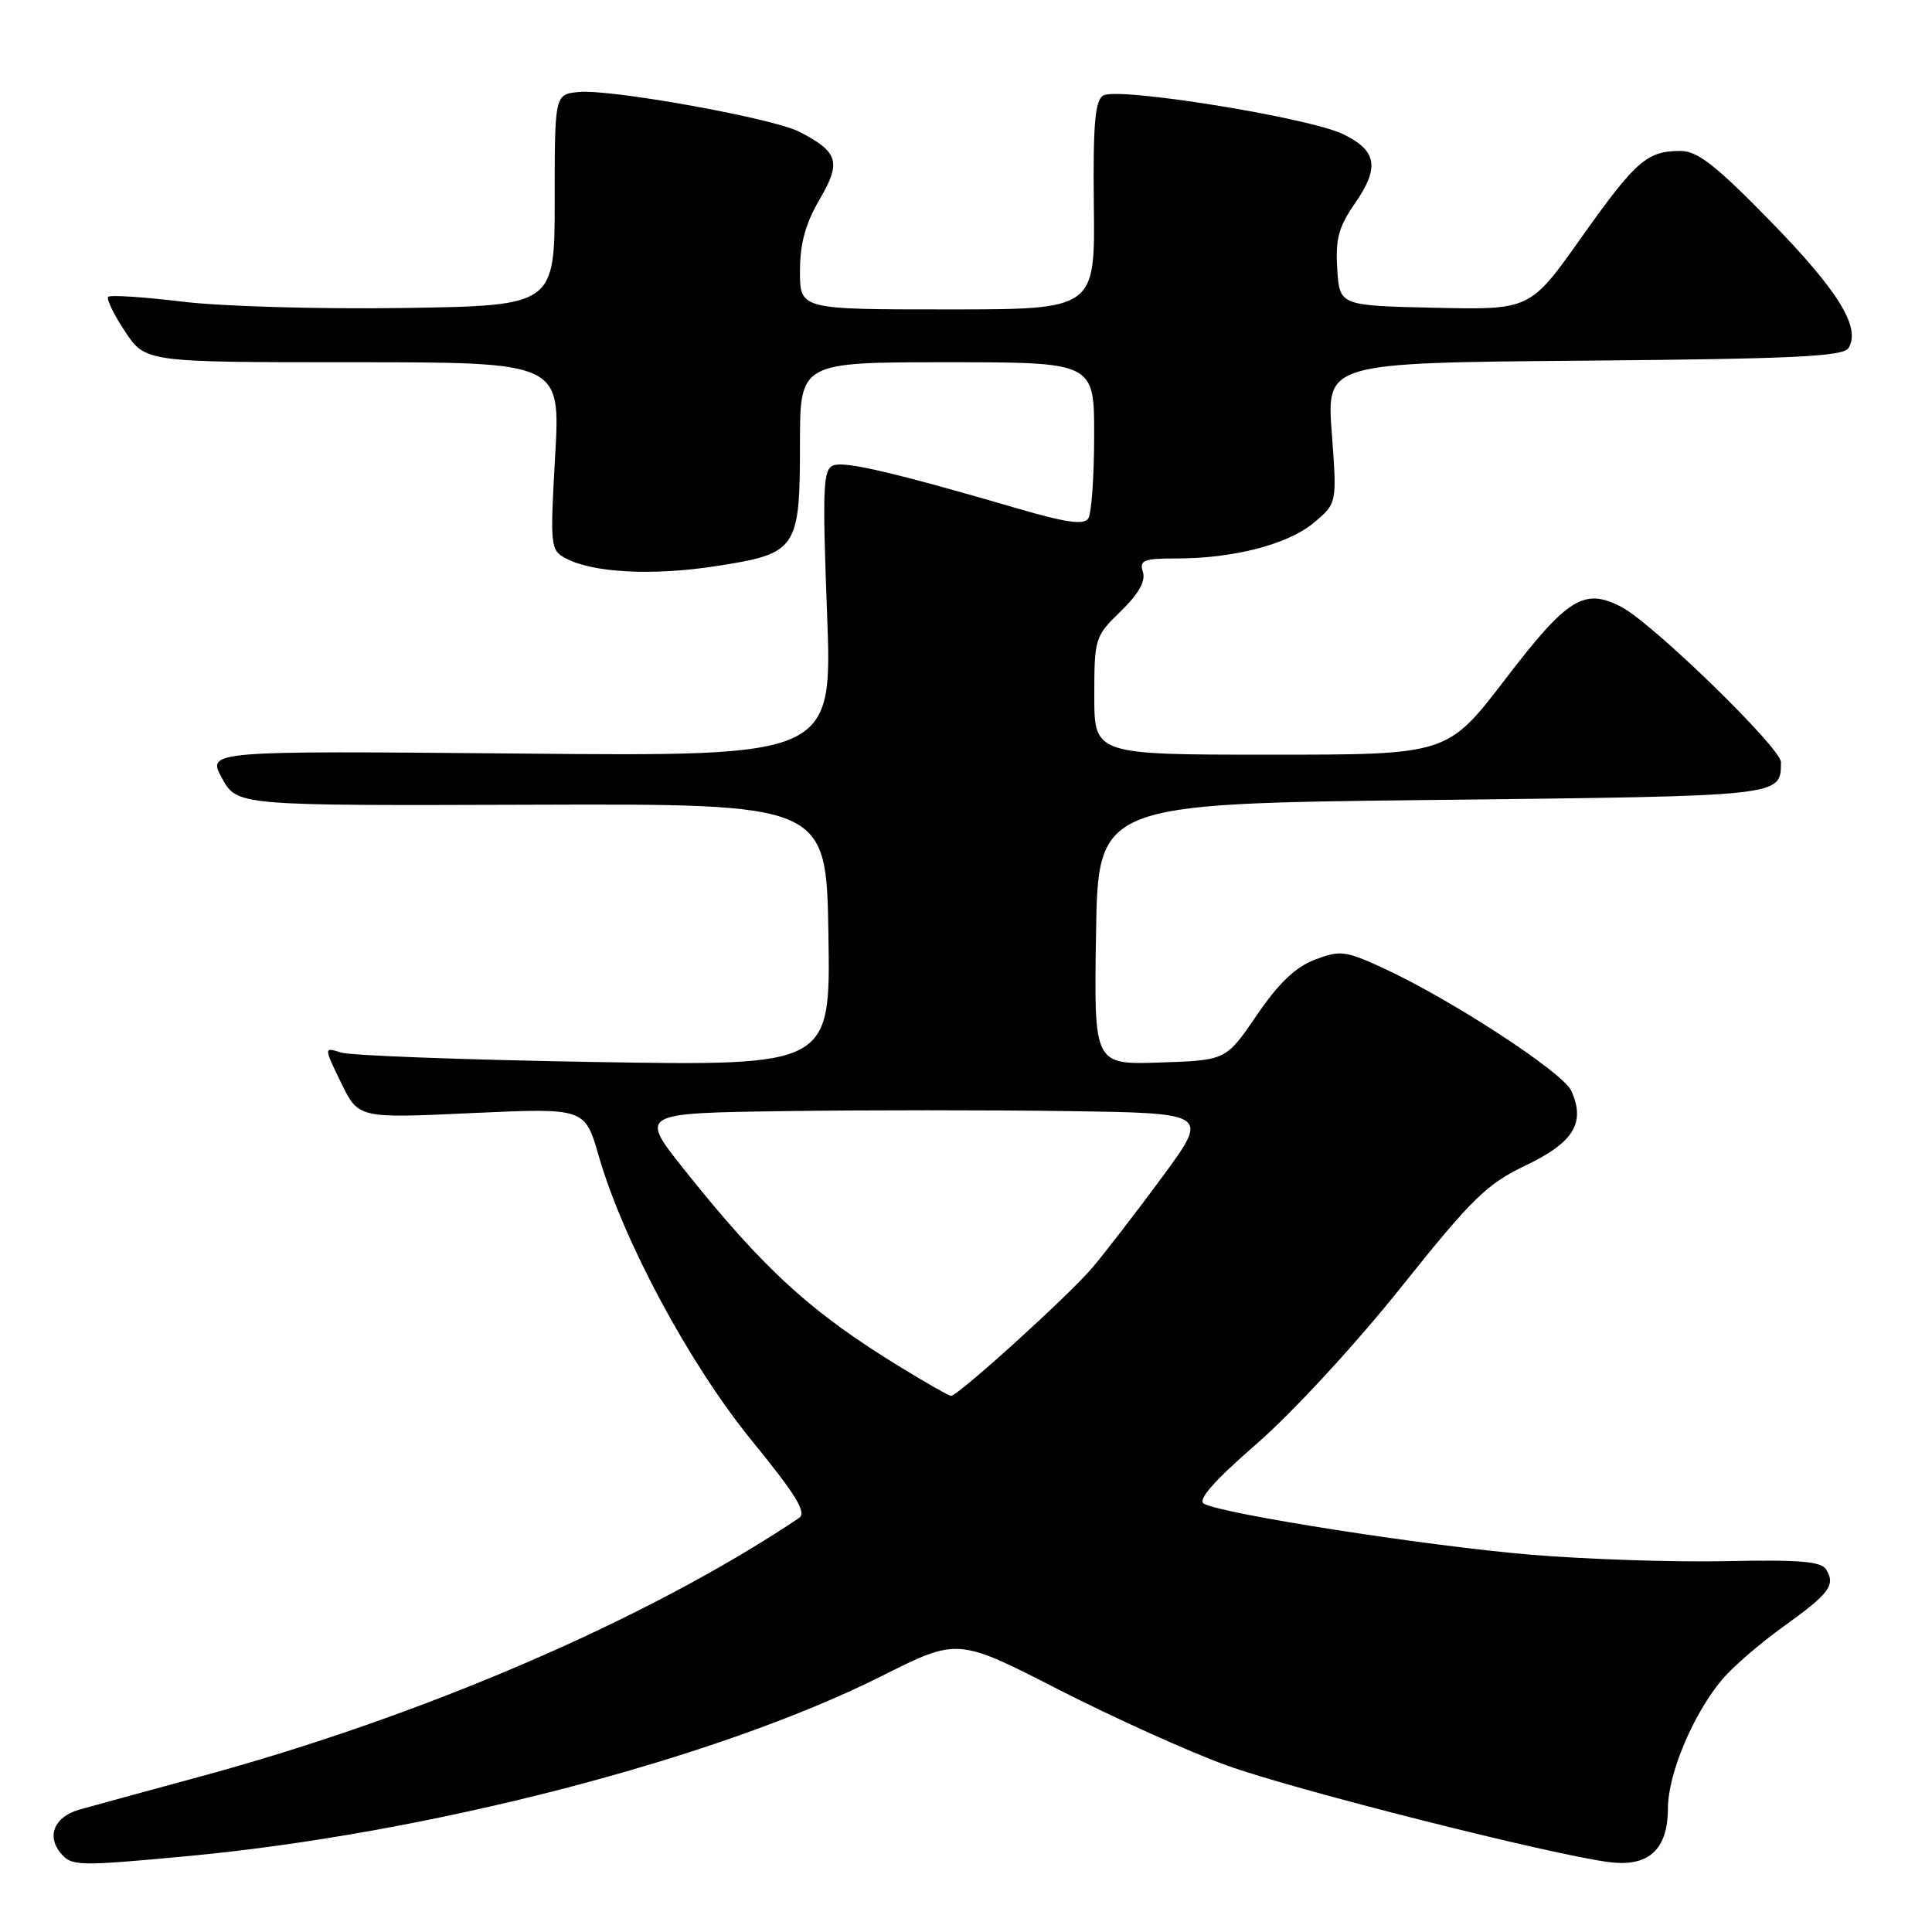 <?xml version="1.0" encoding="UTF-8" standalone="no"?>
<!DOCTYPE svg PUBLIC "-//W3C//DTD SVG 1.1//EN" "http://www.w3.org/Graphics/SVG/1.1/DTD/svg11.dtd" >
<svg xmlns="http://www.w3.org/2000/svg" xmlns:xlink="http://www.w3.org/1999/xlink" version="1.1" viewBox="0 0 256 256">
 <g >
 <path fill="currentColor"
d=" M 24.50 245.98 C 56.59 243.02 94.84 233.12 116.84 222.08 C 126.90 217.03 126.90 217.03 140.20 223.84 C 147.52 227.58 157.55 232.12 162.50 233.91 C 171.32 237.12 205.80 245.83 213.30 246.75 C 218.48 247.39 221.00 245.06 221.01 239.60 C 221.02 235.01 224.39 227.04 228.23 222.50 C 229.63 220.85 233.28 217.70 236.35 215.50 C 242.42 211.15 243.26 210.03 241.97 207.95 C 241.32 206.90 238.36 206.65 228.81 206.86 C 222.04 207.01 210.43 206.63 203.00 206.02 C 189.39 204.90 161.86 200.61 159.51 199.24 C 158.65 198.74 160.91 196.18 166.56 191.27 C 171.21 187.23 179.62 178.12 185.60 170.63 C 195.07 158.77 196.99 156.89 202.19 154.41 C 208.53 151.38 210.12 148.76 208.20 144.53 C 207.08 142.07 192.13 132.33 183.18 128.23 C 178.27 125.98 177.57 125.89 174.23 127.16 C 171.66 128.14 169.41 130.29 166.53 134.52 C 162.45 140.50 162.45 140.50 153.70 140.79 C 144.95 141.08 144.95 141.08 145.23 123.79 C 145.50 106.50 145.50 106.50 189.79 106.00 C 236.62 105.47 235.92 105.55 235.99 101.00 C 236.02 99.14 218.96 82.55 214.82 80.41 C 209.89 77.86 207.71 79.22 199.45 90.01 C 191.79 100.00 191.79 100.00 168.39 100.00 C 145.00 100.00 145.00 100.00 145.00 92.20 C 145.00 84.59 145.09 84.31 148.50 81.00 C 150.87 78.70 151.82 77.02 151.44 75.80 C 150.94 74.23 151.51 74.00 155.88 74.00 C 163.47 74.00 170.71 72.12 174.11 69.25 C 177.16 66.69 177.16 66.69 176.47 57.38 C 175.77 48.08 175.77 48.08 209.92 47.79 C 237.81 47.55 244.23 47.24 244.94 46.11 C 246.60 43.41 243.60 38.54 234.58 29.30 C 227.37 21.91 224.92 20.00 222.68 20.00 C 218.24 20.00 216.77 21.28 209.54 31.47 C 202.75 41.06 202.75 41.06 190.13 40.78 C 177.50 40.50 177.50 40.50 177.19 35.64 C 176.94 31.70 177.38 30.05 179.53 26.96 C 182.83 22.19 182.46 19.97 178.00 17.79 C 173.48 15.58 148.05 11.48 146.17 12.66 C 145.09 13.35 144.82 16.51 144.94 27.27 C 145.10 41.00 145.10 41.00 125.55 41.00 C 106.00 41.00 106.00 41.00 106.00 35.93 C 106.00 32.27 106.73 29.62 108.61 26.41 C 111.50 21.47 111.10 20.14 105.92 17.46 C 102.45 15.67 80.92 11.78 76.70 12.19 C 73.50 12.50 73.50 12.50 73.50 26.50 C 73.50 40.50 73.50 40.50 53.50 40.81 C 42.50 40.98 29.30 40.60 24.17 39.97 C 19.03 39.35 14.61 39.06 14.34 39.33 C 14.07 39.60 15.07 41.66 16.56 43.91 C 19.27 48.00 19.27 48.00 46.77 48.00 C 74.27 48.00 74.27 48.00 73.56 60.43 C 72.88 72.39 72.93 72.89 74.96 73.98 C 78.56 75.91 86.55 76.32 94.97 75.00 C 105.62 73.35 106.00 72.79 106.00 58.78 C 106.00 48.00 106.00 48.00 125.50 48.00 C 145.00 48.00 145.00 48.00 144.98 57.75 C 144.98 63.11 144.63 68.04 144.21 68.69 C 143.64 69.59 141.32 69.26 134.98 67.42 C 118.50 62.61 111.95 61.08 110.42 61.67 C 109.06 62.19 108.96 64.60 109.59 81.25 C 110.30 100.23 110.30 100.23 68.86 99.85 C 27.43 99.48 27.43 99.48 29.42 103.12 C 31.42 106.76 31.42 106.76 70.46 106.63 C 109.50 106.50 109.50 106.50 109.77 123.87 C 110.05 141.24 110.05 141.24 78.77 140.72 C 61.57 140.43 46.46 139.87 45.20 139.47 C 42.90 138.74 42.90 138.74 45.19 143.46 C 47.49 148.19 47.49 148.19 62.49 147.49 C 77.50 146.80 77.50 146.80 79.33 153.15 C 82.58 164.42 91.35 180.74 99.60 190.87 C 105.53 198.14 106.93 200.44 105.87 201.15 C 85.80 214.59 55.94 227.46 26.11 235.52 C 19.17 237.40 12.15 239.32 10.50 239.79 C 7.23 240.72 6.14 243.26 8.04 245.55 C 9.47 247.27 10.28 247.30 24.50 245.98 Z  M 119.41 181.21 C 107.47 173.92 101.21 168.21 90.68 155.00 C 84.70 147.50 84.70 147.50 103.92 147.23 C 114.49 147.08 131.48 147.08 141.69 147.23 C 160.24 147.50 160.24 147.50 153.97 156.00 C 150.52 160.68 146.36 166.07 144.72 168.00 C 141.57 171.71 126.88 185.02 126.01 184.96 C 125.73 184.95 122.76 183.26 119.41 181.21 Z "/>
</g>
</svg>